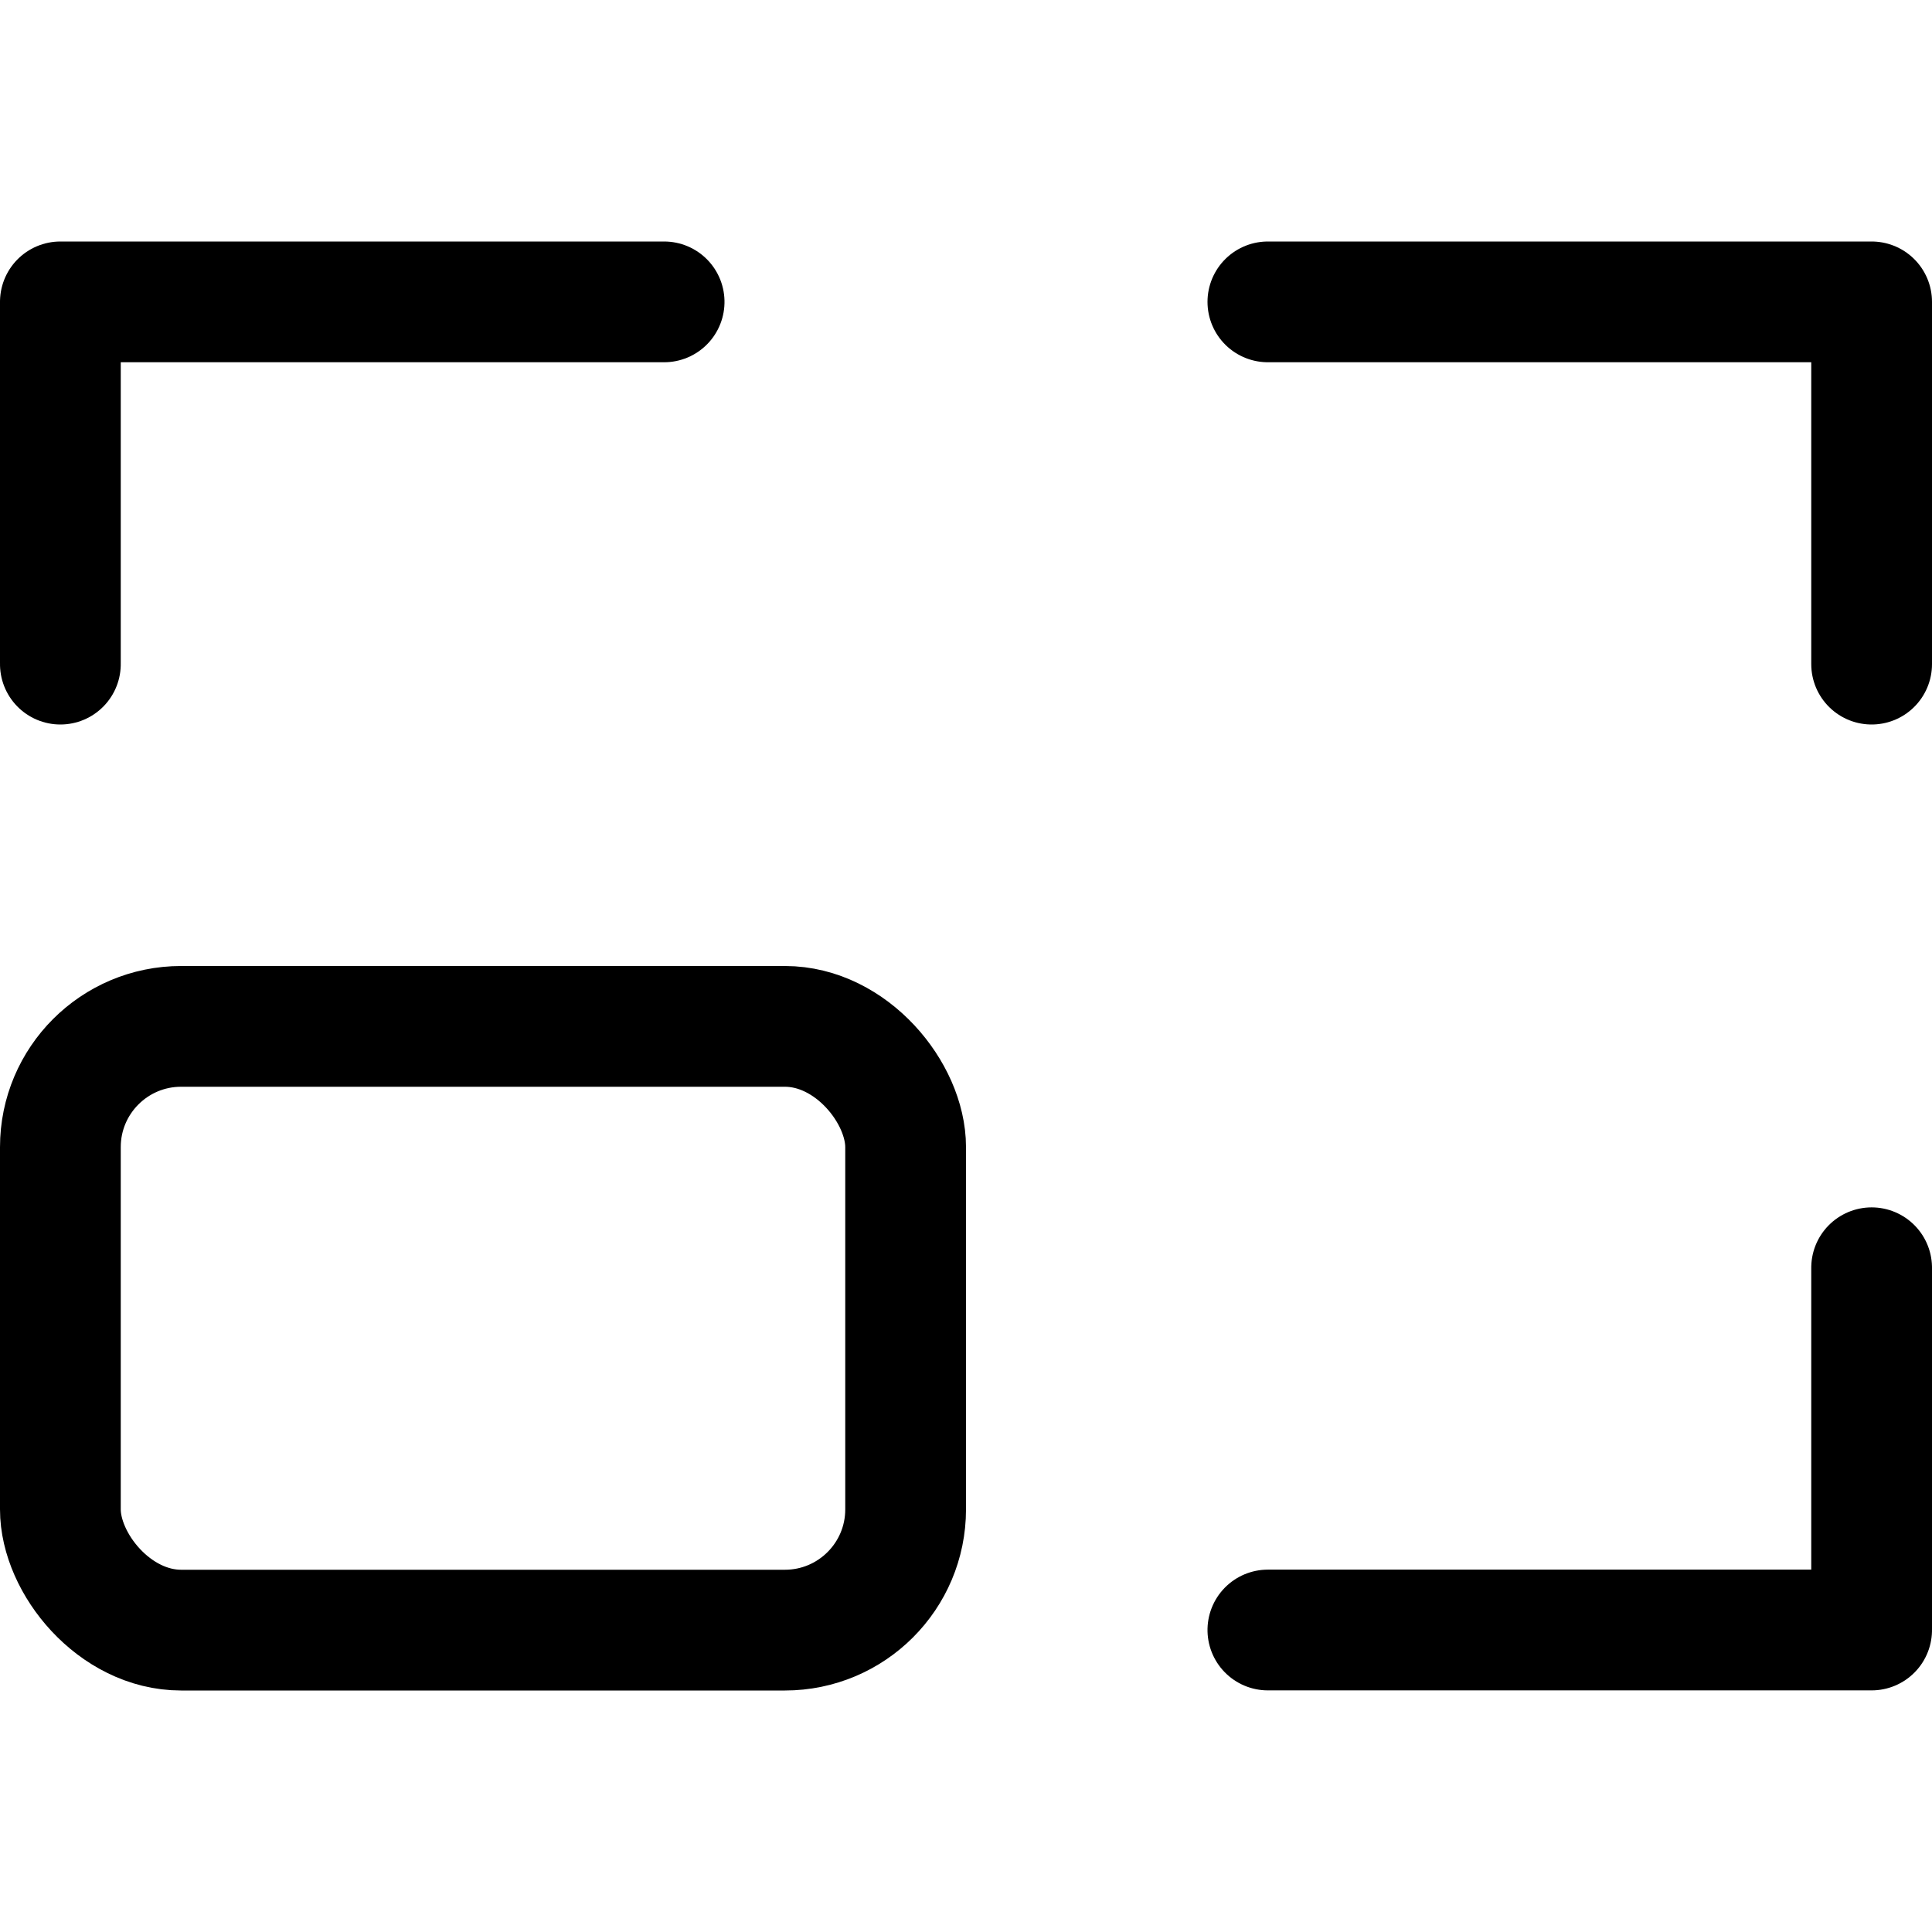 <svg xmlns="http://www.w3.org/2000/svg" viewBox="0 0 16 16">
    <g transform="translate(1.333 1.334)">
        <rect width="7" height="5" rx="1" transform="translate(-0.833 7.166)" fill="none" stroke="#000"
            stroke-linejoin="round" stroke-width="1" />
        <path d="M23.05,9.008v-3h-5" transform="translate(-8.883 -4.842)" fill="none" stroke="#000"
            stroke-linecap="round" stroke-linejoin="round" stroke-width="1" />
        <path d="M3,5V0H0" transform="translate(14.167 9.165) rotate(90)" fill="none" stroke="#000"
            stroke-linecap="round" stroke-linejoin="round" stroke-width="1" />
        <path d="M0,0V5H3" transform="translate(4.167 1.166) rotate(90)" fill="none" stroke="#000"
            stroke-linecap="round" stroke-linejoin="round" stroke-width="1" />
    </g>
</svg>